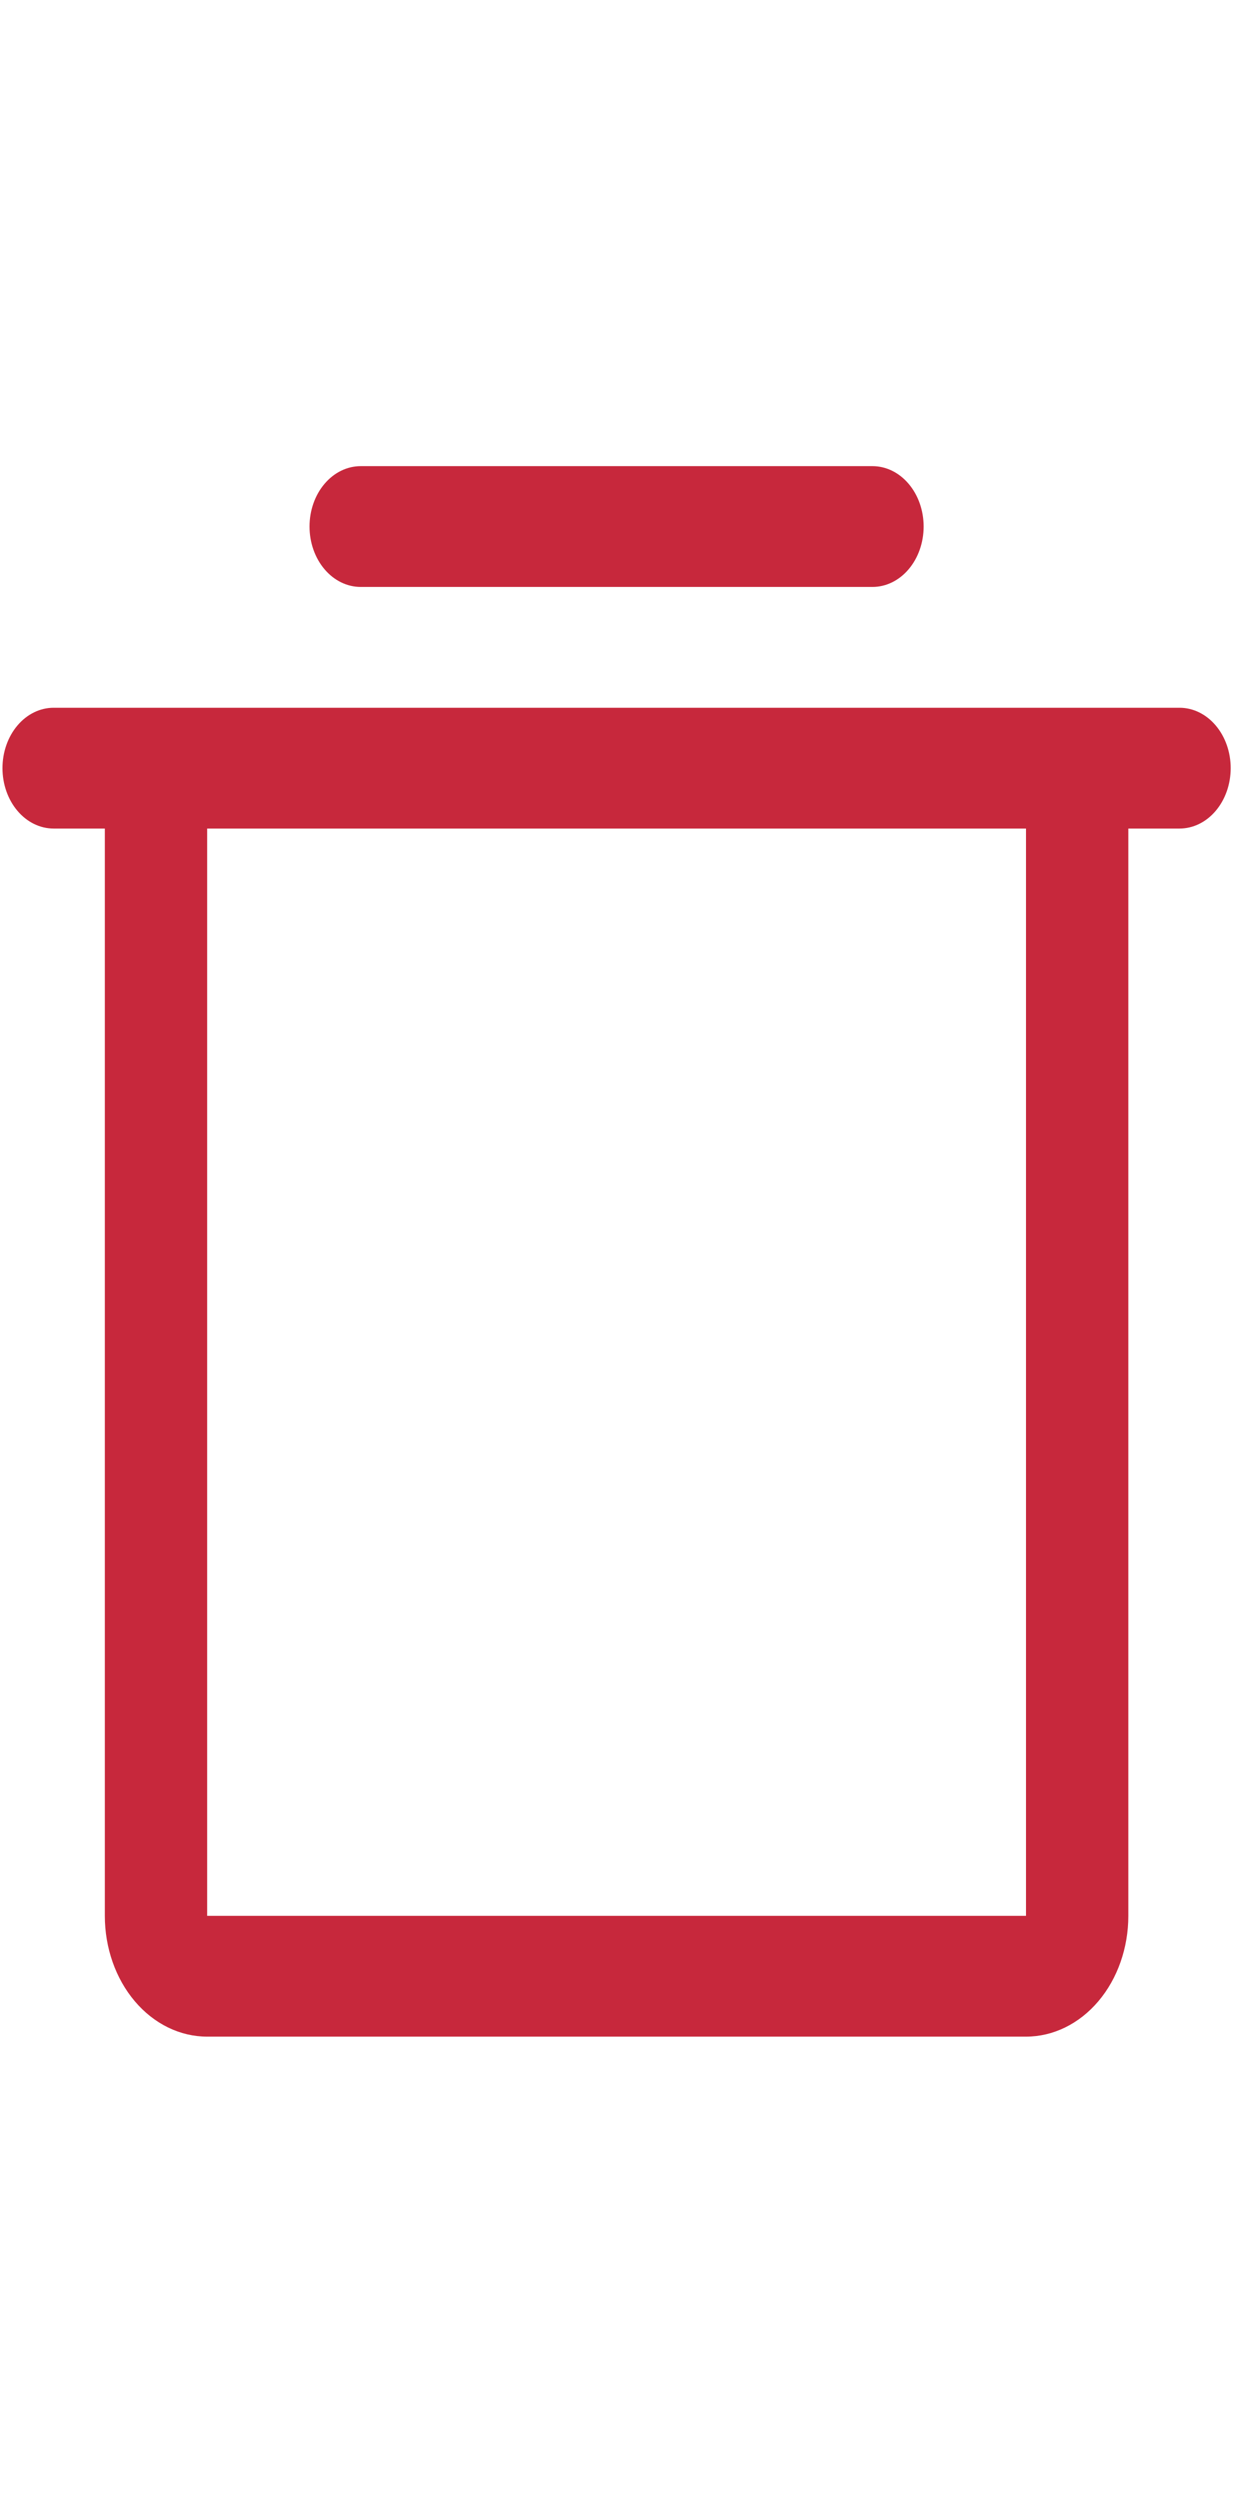 <svg width="5px" height="10px" viewBox="0 0 45 58" fill="none" xmlns="http://www.w3.org/2000/svg">
                        <path d="M42.463 9.479H1.931C1.443 9.479 0.974 9.708 0.629 10.116C0.283 10.524 0.089 11.077 0.089 11.653C0.089 12.23 0.283 12.783 0.629 13.191C0.974 13.599 1.443 13.828 1.931 13.828H3.774V52.97C3.774 54.123 4.162 55.23 4.853 56.045C5.544 56.861 6.481 57.319 7.458 57.319H36.936C37.913 57.319 38.85 56.861 39.541 56.045C40.232 55.23 40.62 54.123 40.62 52.97V13.828H42.463C42.951 13.828 43.42 13.599 43.765 13.191C44.111 12.783 44.305 12.23 44.305 11.653C44.305 11.077 44.111 10.524 43.765 10.116C43.42 9.708 42.951 9.479 42.463 9.479ZM36.936 52.97H7.458V13.828H36.936V52.97ZM11.143 2.955C11.143 2.379 11.337 1.825 11.683 1.418C12.028 1.01 12.497 0.781 12.986 0.781H31.409C31.897 0.781 32.366 1.01 32.711 1.418C33.057 1.825 33.251 2.379 33.251 2.955C33.251 3.532 33.057 4.085 32.711 4.493C32.366 4.901 31.897 5.13 31.409 5.13H12.986C12.497 5.13 12.028 4.901 11.683 4.493C11.337 4.085 11.143 3.532 11.143 2.955Z" fill="#C7283C"/>
                        </svg>                        